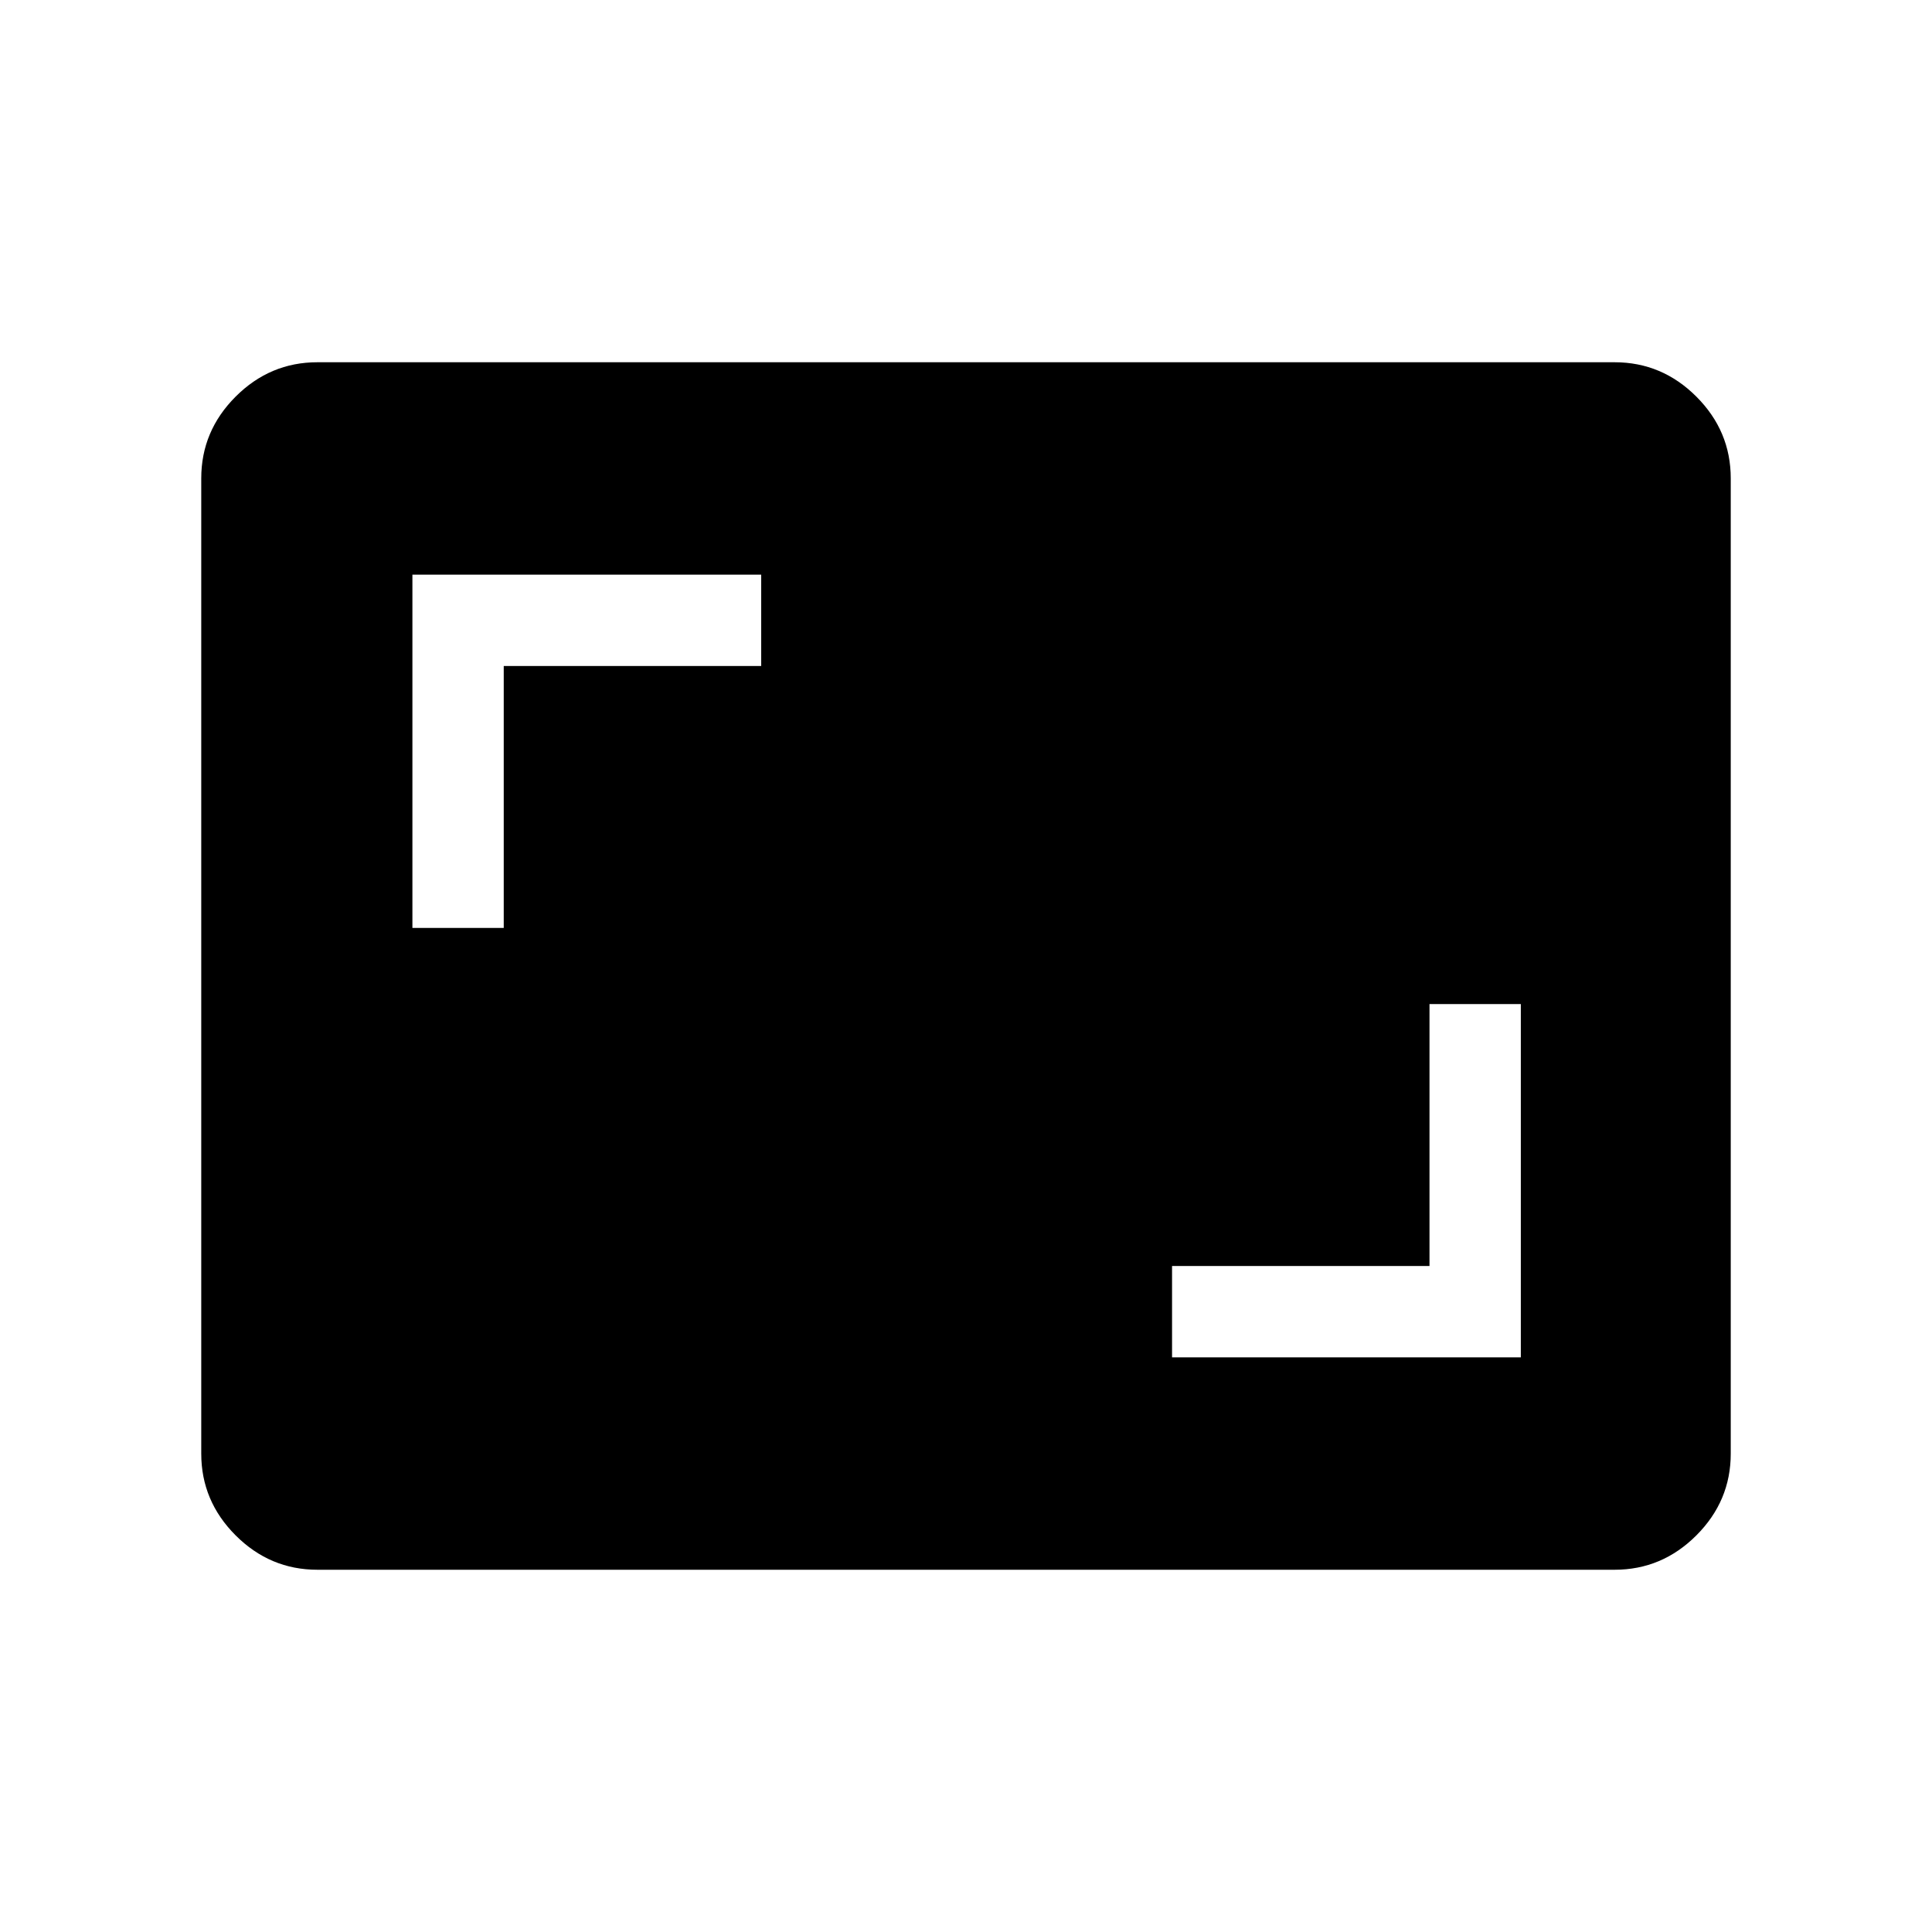<svg xmlns="http://www.w3.org/2000/svg" width="48" height="48" viewBox="0 96 960 960"><path d="M582.385 770.461h173.306V594.924h-45.383v130.153H582.385v45.384ZM204.924 557.076h45.383V426.923H378.23v-45.384H204.924v175.537Zm-47.23 318.923q-23.529 0-40.611-17.082-17.082-17.082-17.082-40.611V333.694q0-23.529 17.082-40.611 17.082-17.082 40.611-17.082h644.612q23.529 0 40.611 17.082 17.082 17.082 17.082 40.611v484.612q0 23.529-17.082 40.611-17.082 17.082-40.611 17.082H157.694Z"/></svg>
